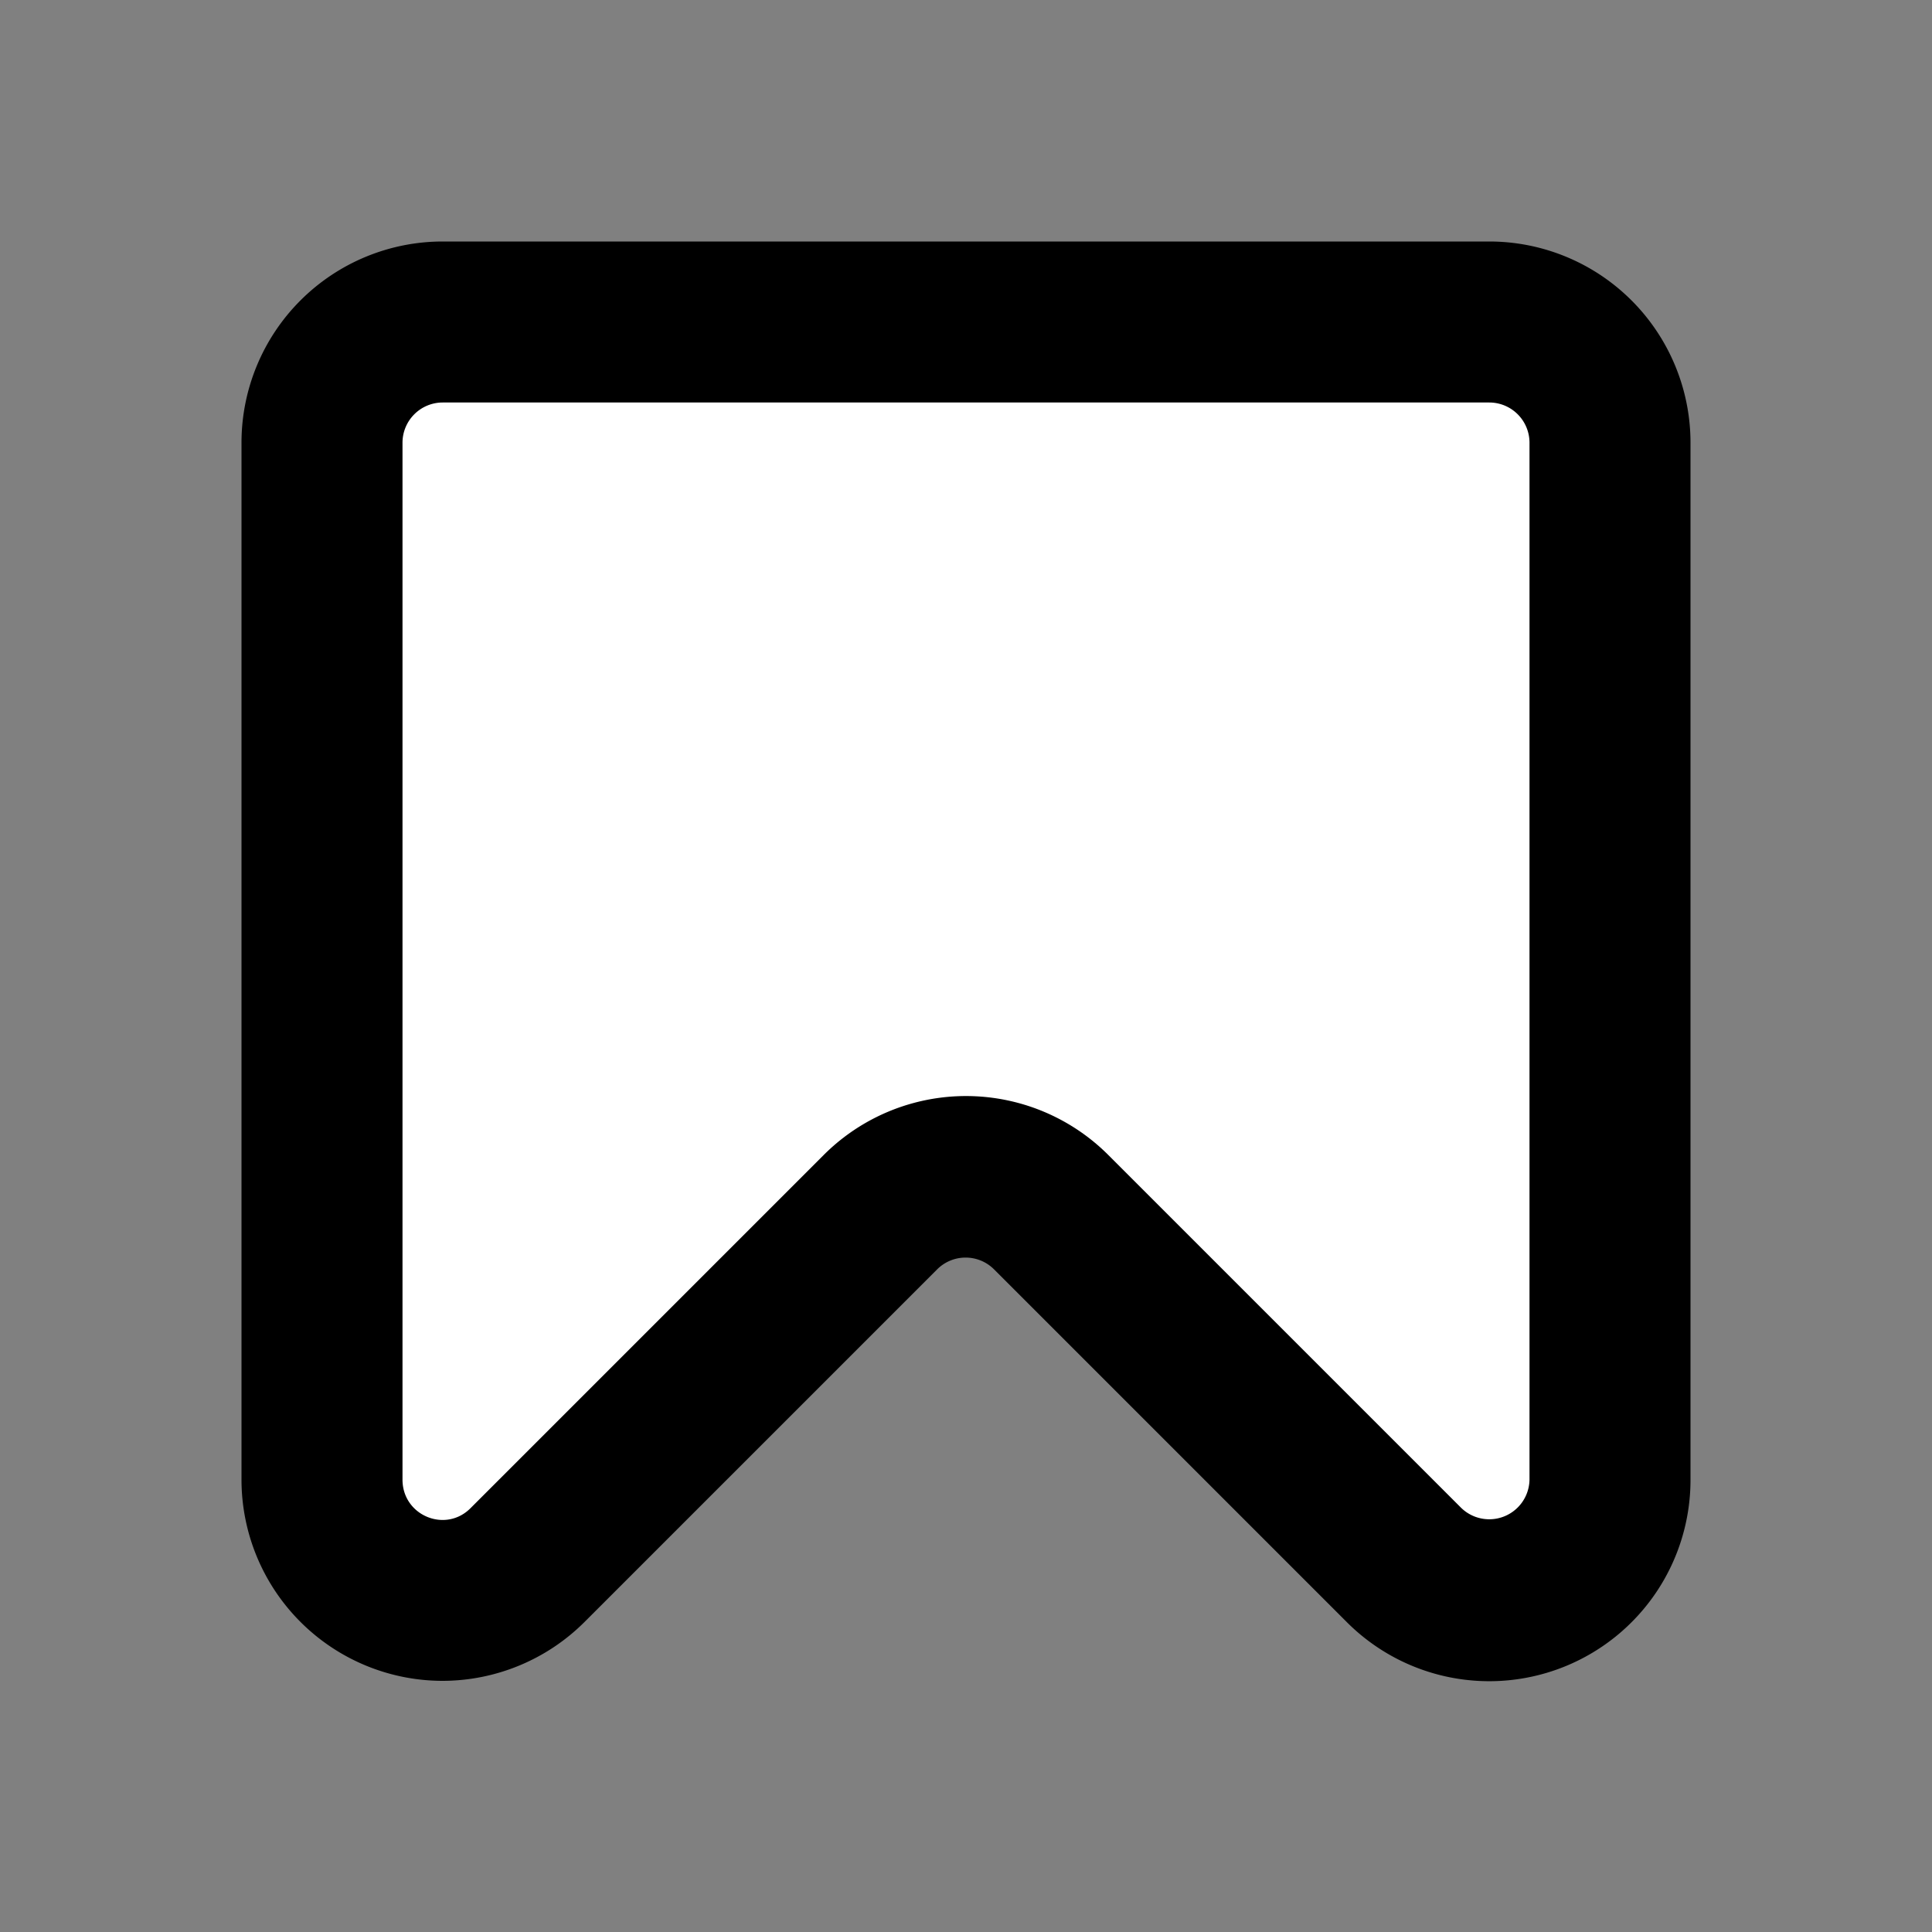 ﻿<svg xmlns='http://www.w3.org/2000/svg' viewBox='0 0 24 24' fill='#000000'><rect x="0" y="0" width="24" height="24" fill="#808080" stroke="none"/><path d='m19 20-7-6-7 6L4 4h16l-1 16z' fill='#FFFFFF'></path><path d='M5.5 20.88a2.5 2.5 0 0 1-2.5-2.5V5.5A2.5 2.5 0 0 1 5.5 3h13A2.5 2.5 0 0 1 21 5.5v12.88a2.5 2.5 0 0 1-4.27 1.77l-4.38-4.38a.5.5 0 0 0-.71 0l-4.38 4.38a2.5 2.5 0 0 1-1.77.73Zm8.27-6.53 4.38 4.38a.5.5 0 0 0 .85-.35V5.5a.5.5 0 0 0-.5-.5h-13a.5.5 0 0 0-.5.5v12.88c0 .45.54.67.85.35l4.38-4.38a2.5 2.5 0 0 1 3.54 0Z'></path></svg>